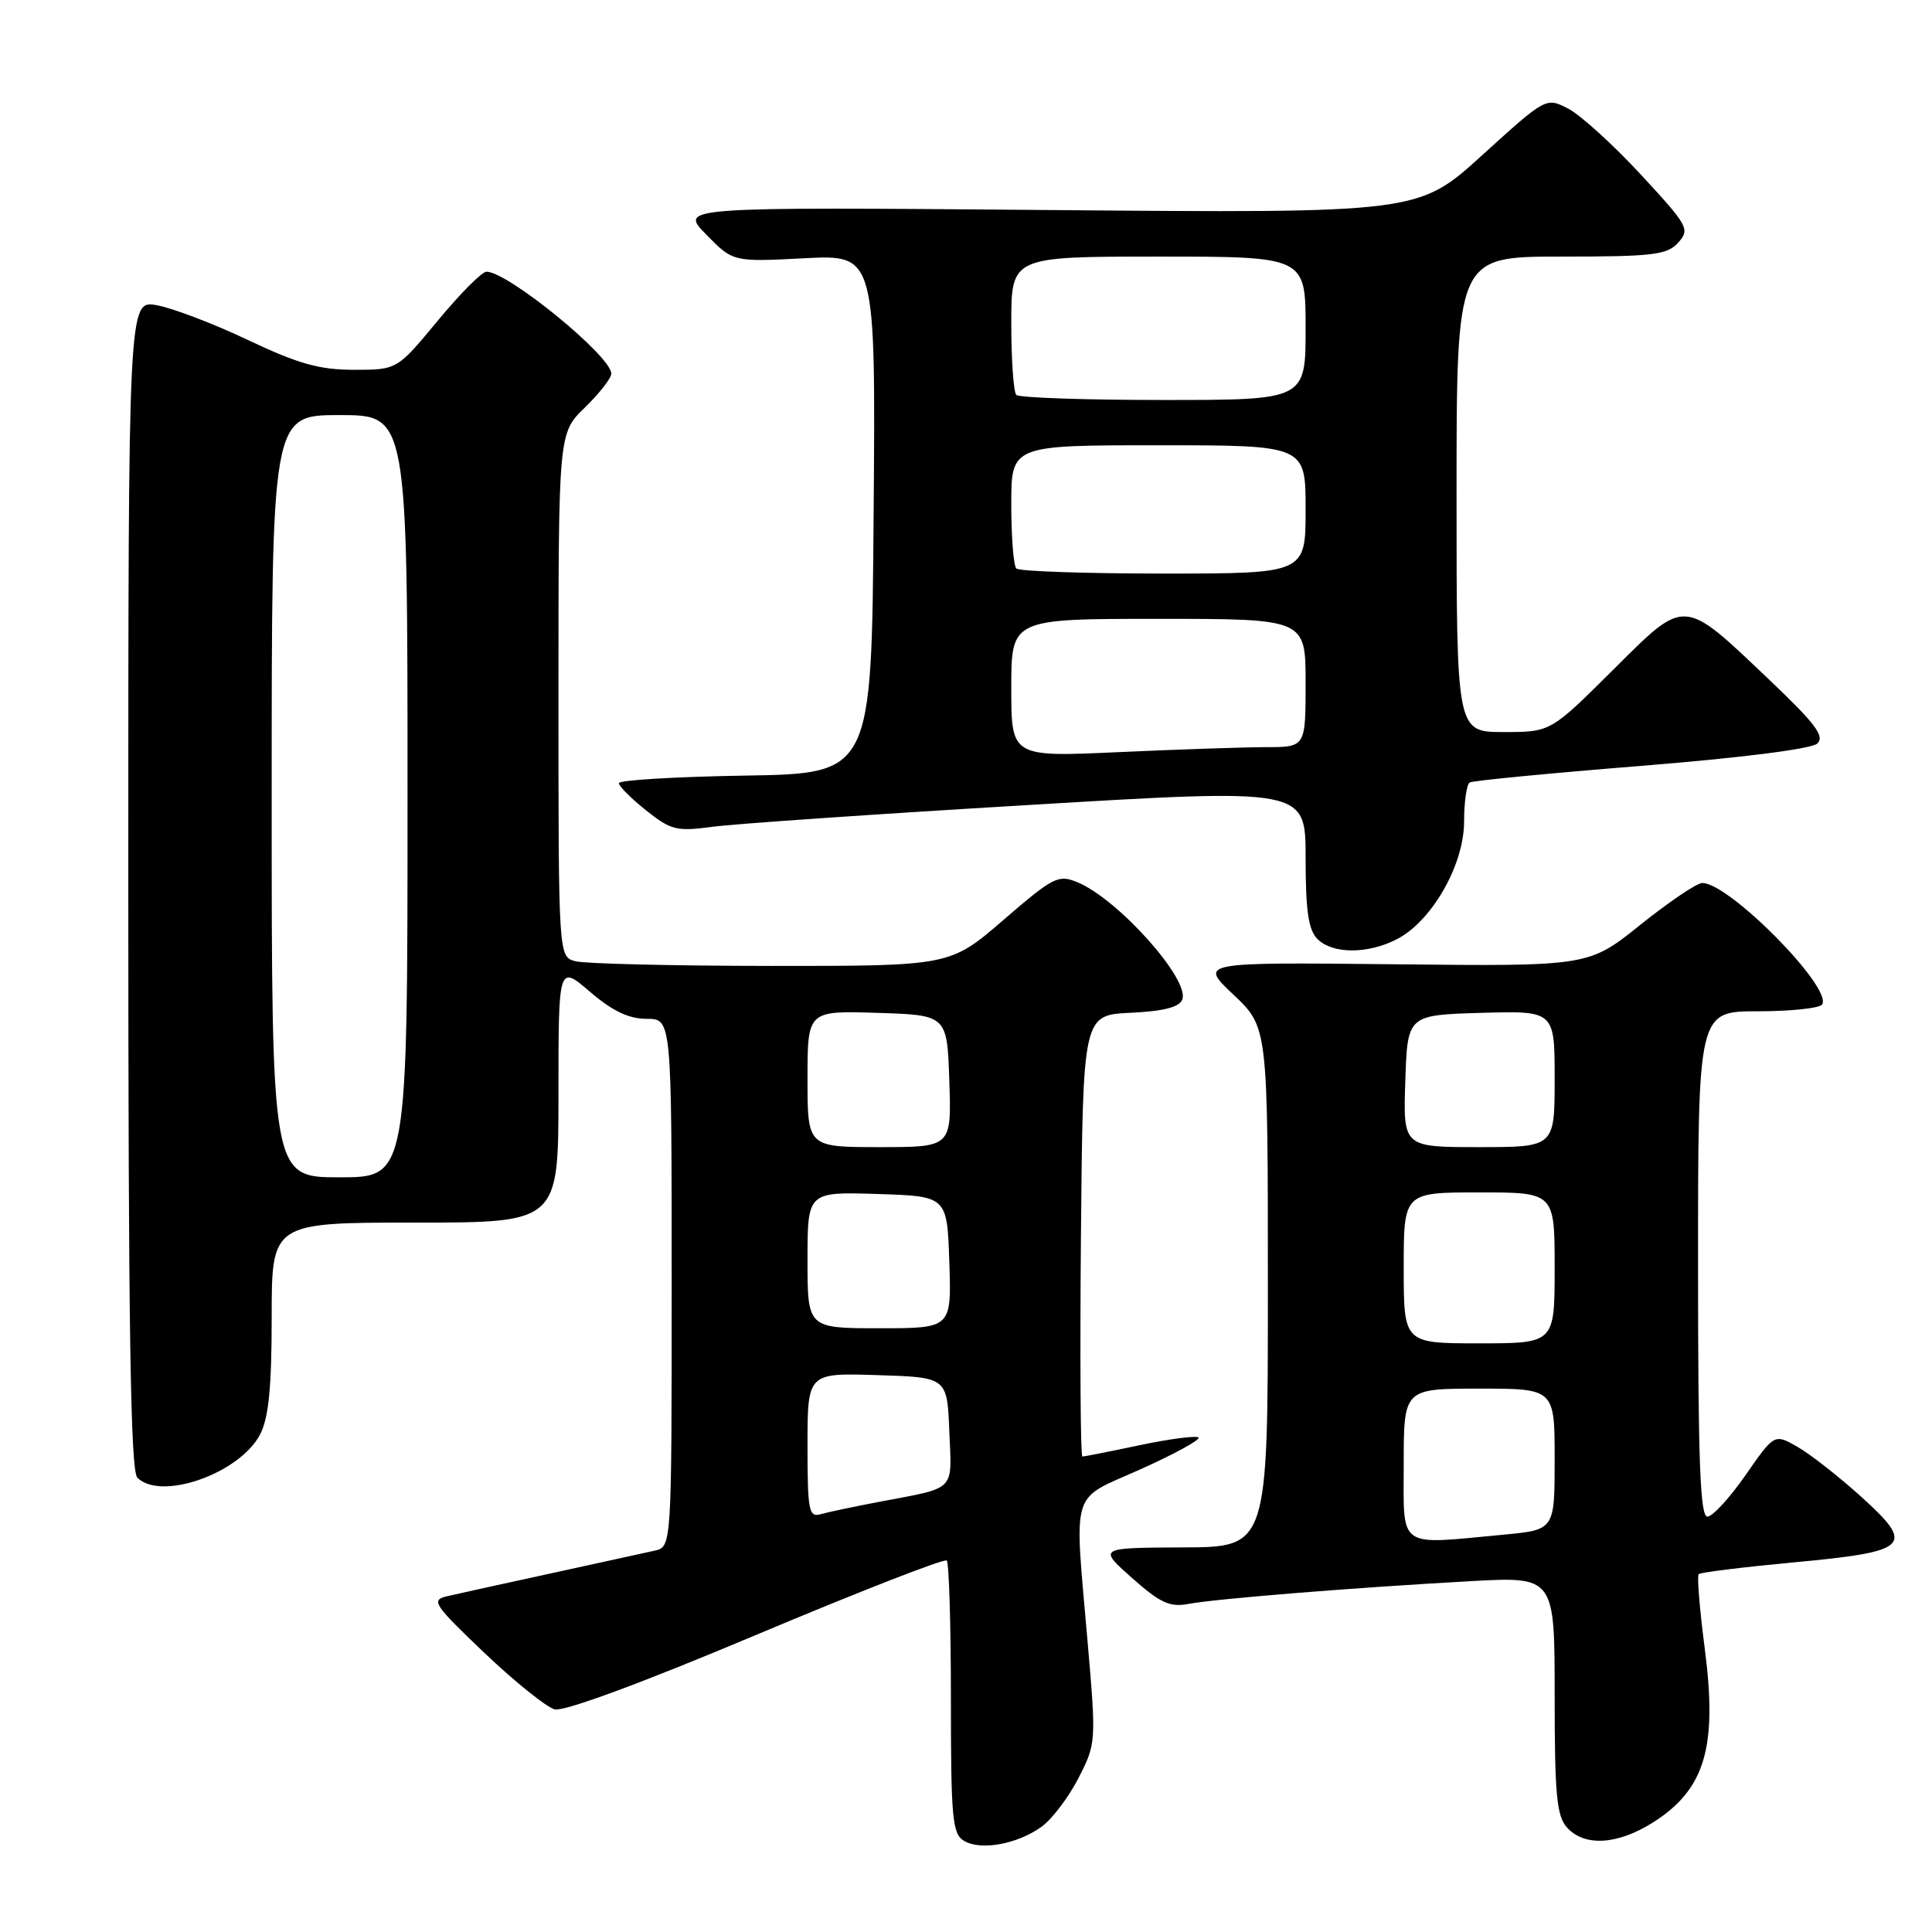 <?xml version="1.0" encoding="UTF-8" standalone="no"?>
<!DOCTYPE svg PUBLIC "-//W3C//DTD SVG 1.1//EN" "http://www.w3.org/Graphics/SVG/1.1/DTD/svg11.dtd" >
<svg xmlns="http://www.w3.org/2000/svg" xmlns:xlink="http://www.w3.org/1999/xlink" version="1.1" viewBox="0 0 256 256">
 <g >
 <path fill="currentColor"
d=" M 137.99 242.07 C 139.37 241.09 141.56 238.20 142.88 235.65 C 145.24 231.05 145.26 230.84 144.13 217.75 C 142.33 196.81 141.69 198.93 151.16 194.67 C 155.66 192.65 159.10 190.76 158.81 190.48 C 158.53 190.20 155.05 190.65 151.08 191.48 C 147.12 192.32 143.67 193.00 143.42 193.00 C 143.17 193.00 143.09 179.84 143.23 163.75 C 143.50 134.50 143.50 134.50 149.80 134.20 C 154.19 133.99 156.27 133.46 156.66 132.44 C 157.68 129.80 148.15 119.13 142.78 116.91 C 140.23 115.85 139.59 116.18 132.97 121.89 C 125.89 128.00 125.89 128.00 102.19 127.99 C 89.16 127.98 77.49 127.70 76.25 127.37 C 74.00 126.77 74.00 126.77 74.00 92.08 C 74.00 57.39 74.00 57.39 77.50 54.00 C 79.42 52.13 81.00 50.11 81.00 49.51 C 81.00 47.19 67.29 36.00 64.46 36.00 C 63.86 36.00 60.96 38.92 58.00 42.50 C 52.62 49.00 52.62 49.00 46.91 49.00 C 42.33 49.00 39.54 48.22 32.85 45.05 C 28.26 42.87 22.81 40.80 20.75 40.44 C 17.00 39.78 17.00 39.78 17.00 117.19 C 17.00 176.06 17.29 194.89 18.20 195.80 C 21.33 198.93 31.80 195.23 34.48 190.04 C 35.60 187.87 36.00 183.82 36.00 174.55 C 36.00 162.00 36.00 162.00 55.00 162.00 C 74.00 162.00 74.00 162.00 74.00 144.92 C 74.00 127.84 74.00 127.84 78.18 131.42 C 81.15 133.97 83.32 135.00 85.68 135.00 C 89.00 135.00 89.00 135.00 89.00 169.98 C 89.00 204.96 89.00 204.96 86.75 205.47 C 85.51 205.75 79.33 207.10 73.00 208.48 C 66.67 209.85 60.46 211.23 59.19 211.52 C 57.08 212.02 57.49 212.64 64.19 219.02 C 68.21 222.84 72.40 226.21 73.50 226.50 C 74.73 226.82 85.05 223.01 100.20 216.63 C 113.79 210.91 125.15 206.48 125.45 206.78 C 125.75 207.09 126.00 215.34 126.00 225.12 C 126.00 240.99 126.19 243.01 127.75 243.93 C 129.97 245.24 134.77 244.37 137.99 242.07 Z  M 218.99 241.51 C 225.94 237.12 227.60 231.54 225.88 218.37 C 225.21 213.22 224.85 208.82 225.08 208.58 C 225.32 208.35 230.91 207.66 237.50 207.04 C 253.04 205.60 253.83 204.86 246.70 198.40 C 243.73 195.71 239.90 192.70 238.20 191.73 C 235.12 189.96 235.12 189.96 231.31 195.44 C 229.21 198.46 226.94 200.94 226.25 200.96 C 225.27 200.99 225.00 193.65 225.00 167.50 C 225.00 134.00 225.00 134.00 232.94 134.00 C 237.31 134.00 241.14 133.59 241.45 133.09 C 242.82 130.86 229.13 117.00 225.56 117.00 C 224.85 117.00 221.17 119.49 217.38 122.52 C 210.50 128.05 210.50 128.05 184.69 127.77 C 158.88 127.50 158.88 127.50 163.44 131.80 C 168.00 136.11 168.00 136.11 168.00 170.55 C 168.00 205.00 168.00 205.00 156.75 205.04 C 145.50 205.09 145.50 205.09 150.00 209.09 C 153.73 212.40 155.01 212.99 157.46 212.53 C 161.05 211.85 179.36 210.37 194.75 209.52 C 206.00 208.89 206.00 208.89 206.00 224.62 C 206.00 237.85 206.26 240.63 207.65 242.17 C 209.95 244.71 214.32 244.45 218.99 241.51 Z  M 185.11 124.44 C 189.74 122.05 194.00 114.59 194.00 108.86 C 194.00 106.25 194.34 103.92 194.75 103.68 C 195.16 103.44 205.40 102.45 217.50 101.48 C 230.67 100.42 240.02 99.24 240.79 98.53 C 241.83 97.58 240.56 95.89 234.50 90.13 C 222.86 79.07 223.45 79.11 213.68 88.82 C 205.46 97.00 205.46 97.00 199.23 97.00 C 193.00 97.00 193.00 97.00 193.00 65.50 C 193.00 34.00 193.00 34.00 206.85 34.00 C 219.06 34.00 220.89 33.78 222.37 32.15 C 223.96 30.38 223.71 29.93 217.39 23.10 C 213.73 19.15 209.41 15.23 207.80 14.40 C 204.86 12.88 204.86 12.88 196.40 20.56 C 187.94 28.25 187.94 28.25 138.97 27.83 C 90.00 27.42 90.00 27.42 93.57 31.07 C 97.13 34.71 97.13 34.71 106.58 34.22 C 116.03 33.73 116.03 33.73 115.76 68.11 C 115.50 102.50 115.50 102.50 98.75 102.77 C 89.54 102.92 82.00 103.37 82.00 103.77 C 82.00 104.17 83.62 105.79 85.61 107.38 C 88.90 110.00 89.66 110.19 94.36 109.56 C 97.18 109.17 116.04 107.87 136.25 106.67 C 173.00 104.47 173.00 104.47 173.00 113.66 C 173.00 120.69 173.37 123.23 174.57 124.43 C 176.58 126.43 181.25 126.44 185.11 124.44 Z  M 107.00 191.53 C 107.00 181.92 107.00 181.92 116.25 182.21 C 125.50 182.50 125.50 182.50 125.79 189.67 C 126.12 197.74 126.82 197.04 116.50 199.00 C 113.20 199.63 109.71 200.36 108.75 200.64 C 107.17 201.09 107.00 200.20 107.00 191.53 Z  M 107.00 166.96 C 107.00 157.92 107.00 157.92 116.25 158.21 C 125.50 158.50 125.50 158.50 125.79 167.25 C 126.08 176.00 126.08 176.00 116.54 176.00 C 107.00 176.00 107.00 176.00 107.00 166.96 Z  M 36.00 105.50 C 36.00 55.00 36.00 55.00 45.00 55.00 C 54.00 55.00 54.00 55.00 54.00 105.50 C 54.00 156.00 54.00 156.00 45.00 156.00 C 36.00 156.00 36.00 156.00 36.00 105.50 Z  M 107.00 142.96 C 107.00 133.92 107.00 133.92 116.25 134.21 C 125.50 134.50 125.50 134.50 125.79 143.25 C 126.08 152.00 126.08 152.00 116.54 152.00 C 107.00 152.00 107.00 152.00 107.00 142.96 Z  M 186.00 194.00 C 186.00 184.00 186.00 184.00 196.00 184.00 C 206.00 184.00 206.00 184.00 206.00 193.36 C 206.00 202.71 206.00 202.71 199.25 203.35 C 185.02 204.69 186.00 205.39 186.00 194.00 Z  M 186.00 168.00 C 186.00 158.00 186.00 158.00 196.00 158.00 C 206.00 158.00 206.00 158.00 206.00 168.00 C 206.00 178.00 206.00 178.00 196.00 178.00 C 186.00 178.00 186.00 178.00 186.00 168.00 Z  M 186.21 143.25 C 186.50 134.50 186.50 134.50 196.25 134.21 C 206.00 133.93 206.00 133.93 206.00 142.96 C 206.00 152.00 206.00 152.00 195.96 152.00 C 185.92 152.00 185.92 152.00 186.21 143.25 Z  M 134.00 91.16 C 134.00 82.00 134.00 82.00 153.50 82.00 C 173.00 82.00 173.00 82.00 173.00 90.50 C 173.00 99.00 173.00 99.00 167.75 99.00 C 164.86 99.01 156.09 99.30 148.25 99.66 C 134.00 100.31 134.00 100.31 134.00 91.16 Z  M 134.67 75.33 C 134.30 74.97 134.00 71.14 134.00 66.83 C 134.00 59.00 134.00 59.00 153.50 59.00 C 173.00 59.00 173.00 59.00 173.00 67.50 C 173.00 76.00 173.00 76.00 154.17 76.00 C 143.81 76.00 135.03 75.70 134.67 75.33 Z  M 134.67 52.33 C 134.30 51.97 134.00 47.69 134.00 42.83 C 134.00 34.00 134.00 34.00 153.50 34.00 C 173.00 34.00 173.00 34.00 173.00 43.50 C 173.00 53.00 173.00 53.00 154.17 53.00 C 143.81 53.00 135.03 52.70 134.67 52.33 Z "/>
</g>
</svg>